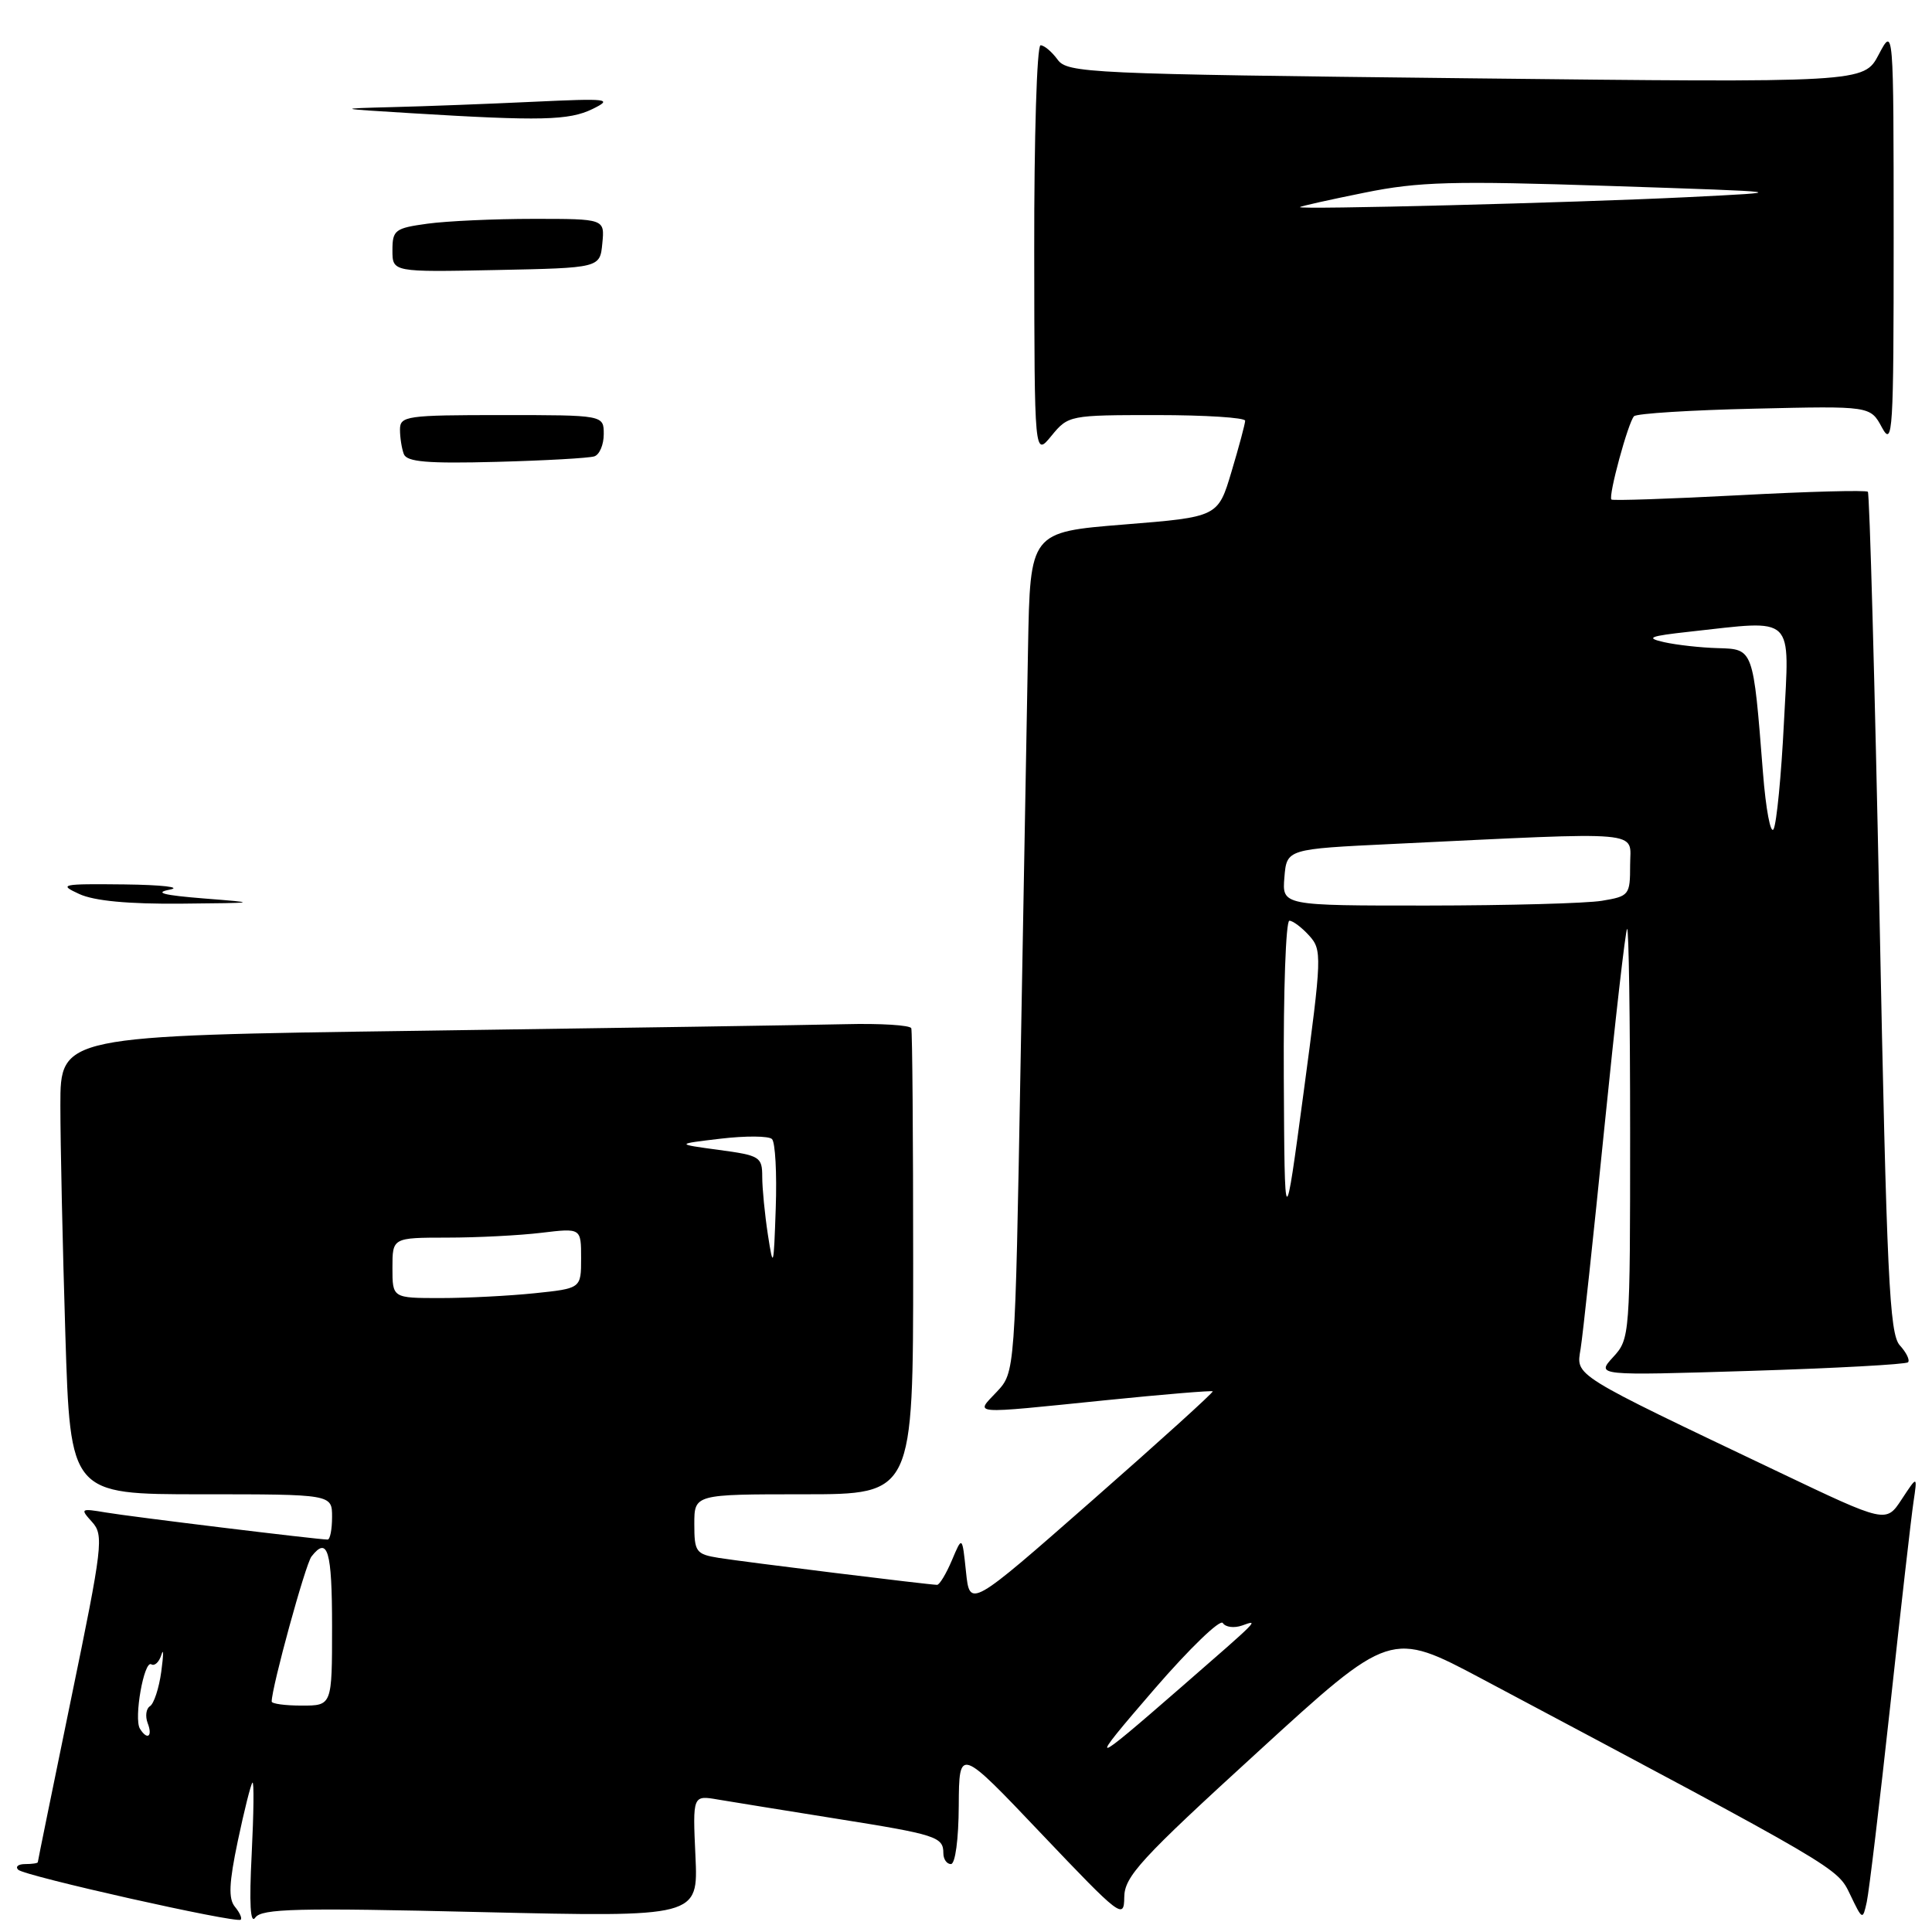 <?xml version="1.0" encoding="UTF-8" standalone="no"?>
<!DOCTYPE svg PUBLIC "-//W3C//DTD SVG 1.1//EN" "http://www.w3.org/Graphics/SVG/1.1/DTD/svg11.dtd" >
<svg xmlns="http://www.w3.org/2000/svg" xmlns:xlink="http://www.w3.org/1999/xlink" version="1.1" viewBox="0 0 256 256">
 <g >
 <path fill="currentColor"
d=" M 31.13 252.66 C 30.25 251.59 30.34 249.52 31.51 243.94 C 32.36 239.91 33.23 236.43 33.45 236.21 C 33.67 236.00 33.62 240.24 33.35 245.66 C 33.01 252.29 33.17 255.04 33.83 254.09 C 34.66 252.90 39.40 252.78 63.67 253.36 C 92.52 254.03 92.52 254.03 92.15 245.95 C 91.78 237.87 91.78 237.87 95.14 238.45 C 96.99 238.76 104.03 239.90 110.79 240.98 C 124.08 243.09 125.00 243.39 125.00 245.56 C 125.00 246.35 125.45 247.00 126.00 247.00 C 126.58 247.00 127.02 243.72 127.04 239.25 C 127.09 231.50 127.09 231.50 138.01 243.00 C 148.48 254.01 148.94 254.37 148.97 251.39 C 149.00 248.65 151.09 246.36 166.64 232.16 C 184.27 216.03 184.27 216.03 196.39 222.47 C 243.96 247.76 243.43 247.45 245.16 251.05 C 246.79 254.45 246.82 254.46 247.36 252.00 C 247.66 250.62 249.06 238.93 250.47 226.00 C 251.87 213.07 253.26 200.93 253.55 199.00 C 254.07 195.50 254.07 195.50 251.99 198.66 C 249.91 201.83 249.91 201.83 235.71 195.06 C 208.06 181.89 208.85 182.38 209.44 178.72 C 209.73 176.95 211.14 163.80 212.58 149.50 C 214.02 135.20 215.38 123.31 215.60 123.08 C 215.82 122.85 216.00 134.98 216.00 150.02 C 216.00 176.99 215.97 177.41 213.75 179.82 C 211.50 182.28 211.50 182.28 231.91 181.65 C 243.13 181.30 252.54 180.79 252.82 180.51 C 253.10 180.24 252.61 179.22 251.73 178.26 C 250.36 176.73 250.00 169.24 249.04 121.04 C 248.42 90.54 247.73 65.40 247.50 65.16 C 247.26 64.93 239.59 65.13 230.45 65.62 C 221.31 66.10 213.69 66.36 213.52 66.19 C 213.08 65.74 215.75 55.92 216.52 55.15 C 216.88 54.79 224.06 54.34 232.50 54.15 C 247.83 53.79 247.83 53.79 249.37 56.65 C 250.80 59.28 250.92 57.33 250.92 31.50 C 250.91 3.50 250.91 3.50 248.94 7.23 C 246.97 10.96 246.97 10.96 194.24 10.37 C 144.06 9.81 141.43 9.68 140.13 7.89 C 139.37 6.85 138.36 6.00 137.88 6.00 C 137.39 6.00 137.02 18.25 137.04 33.25 C 137.07 60.50 137.07 60.50 139.32 57.75 C 141.55 55.03 141.72 55.00 153.29 55.00 C 159.73 55.00 164.99 55.34 164.99 55.75 C 164.98 56.16 164.17 59.20 163.18 62.50 C 161.39 68.50 161.39 68.50 148.95 69.50 C 136.50 70.50 136.50 70.50 136.22 85.84 C 136.07 94.28 135.62 119.33 135.22 141.51 C 134.50 181.84 134.50 181.84 132.08 184.42 C 129.21 187.47 128.24 187.39 146.48 185.54 C 154.17 184.76 160.56 184.23 160.69 184.36 C 160.82 184.49 153.63 191.00 144.71 198.83 C 128.50 213.06 128.50 213.06 128.00 208.28 C 127.50 203.50 127.50 203.50 126.13 206.75 C 125.37 208.54 124.49 210.00 124.17 210.00 C 123.17 210.00 98.69 206.98 95.25 206.43 C 92.22 205.94 92.00 205.64 92.00 201.95 C 92.00 198.00 92.00 198.00 106.50 198.00 C 121.00 198.00 121.00 198.00 121.00 167.50 C 121.00 150.72 120.89 136.66 120.75 136.25 C 120.61 135.84 116.67 135.59 112.00 135.71 C 107.33 135.82 82.01 136.21 55.75 136.58 C 8.00 137.24 8.00 137.24 8.00 146.46 C 8.00 151.53 8.30 165.20 8.66 176.84 C 9.32 198.00 9.32 198.00 26.66 198.00 C 44.00 198.00 44.00 198.00 44.00 201.00 C 44.00 202.65 43.74 204.00 43.41 204.00 C 42.14 204.00 17.29 200.97 14.01 200.41 C 10.67 199.85 10.60 199.90 12.20 201.67 C 13.77 203.41 13.61 204.82 9.44 225.01 C 7.01 236.83 5.01 246.61 5.01 246.75 C 5.00 246.89 4.25 247.00 3.33 247.00 C 2.42 247.00 2.00 247.34 2.41 247.75 C 3.23 248.58 31.27 254.87 31.89 254.37 C 32.11 254.19 31.76 253.42 31.13 252.66 Z  M 10.50 118.46 C 7.71 117.18 8.12 117.10 16.50 117.19 C 21.45 117.25 24.15 117.56 22.50 117.88 C 20.36 118.29 21.65 118.62 27.00 119.05 C 34.35 119.63 34.29 119.64 24.00 119.74 C 17.03 119.80 12.49 119.38 10.50 118.46 Z  M 53.51 60.17 C 53.23 59.44 53.00 57.97 53.00 56.92 C 53.00 55.12 53.86 55.00 66.50 55.00 C 80.00 55.00 80.00 55.00 80.00 57.53 C 80.00 58.92 79.44 60.25 78.75 60.47 C 78.06 60.70 72.22 61.03 65.76 61.20 C 56.66 61.44 53.91 61.21 53.51 60.17 Z  M 52.00 33.16 C 52.00 30.48 52.34 30.23 56.64 29.64 C 59.19 29.29 65.52 29.00 70.70 29.00 C 80.13 29.00 80.13 29.00 79.81 32.25 C 79.50 35.50 79.50 35.50 65.75 35.78 C 52.00 36.06 52.00 36.06 52.00 33.16 Z  M 54.50 15.00 C 44.50 14.39 44.50 14.39 52.09 14.19 C 56.27 14.09 64.60 13.77 70.59 13.49 C 80.67 13.02 81.27 13.09 78.50 14.45 C 75.39 15.96 71.64 16.05 54.50 15.00 Z  M 153.00 223.77 C 157.63 218.42 161.69 214.50 162.03 215.06 C 162.38 215.61 163.52 215.76 164.58 215.39 C 166.85 214.58 167.02 214.41 156.50 223.57 C 144.26 234.23 143.95 234.25 153.00 223.77 Z  M 18.54 229.06 C 17.71 227.72 19.09 219.94 20.05 220.53 C 20.49 220.80 21.09 220.23 21.39 219.26 C 21.68 218.29 21.67 219.30 21.37 221.50 C 21.07 223.70 20.39 225.76 19.87 226.08 C 19.36 226.40 19.22 227.41 19.57 228.33 C 20.26 230.11 19.51 230.63 18.54 229.06 Z  M 36.00 225.46 C 36.00 223.58 40.47 207.27 41.27 206.25 C 43.42 203.49 44.00 205.46 44.00 215.50 C 44.00 226.00 44.00 226.00 40.00 226.00 C 37.80 226.00 36.00 225.76 36.00 225.46 Z  M 52.00 168.00 C 52.00 164.00 52.00 164.00 59.25 163.99 C 63.24 163.99 68.86 163.70 71.75 163.35 C 77.00 162.72 77.00 162.72 77.00 166.72 C 77.00 170.72 77.00 170.72 70.85 171.36 C 67.47 171.71 61.85 172.00 58.35 172.00 C 52.00 172.00 52.00 172.00 52.00 168.00 Z  M 101.75 163.61 C 101.34 160.92 101.00 157.47 101.00 155.93 C 101.00 153.29 100.69 153.10 95.25 152.37 C 89.50 151.59 89.50 151.59 95.50 150.88 C 98.80 150.49 101.86 150.51 102.29 150.93 C 102.73 151.35 102.95 155.47 102.79 160.09 C 102.52 168.00 102.46 168.21 101.75 163.61 Z  M 170.11 142.75 C 170.05 131.34 170.38 122.00 170.85 122.00 C 171.31 122.00 172.49 122.89 173.47 123.97 C 175.19 125.87 175.16 126.67 172.74 144.72 C 170.22 163.50 170.22 163.50 170.11 142.75 Z  M 170.19 116.25 C 170.50 112.50 170.50 112.50 184.50 111.83 C 218.55 110.20 216.00 109.98 216.00 114.62 C 216.00 118.60 215.88 118.76 212.25 119.36 C 210.19 119.70 199.81 119.98 189.19 119.99 C 169.88 120.00 169.88 120.00 170.19 116.25 Z  M 233.60 102.36 C 232.30 85.86 232.36 86.02 227.62 85.88 C 225.35 85.82 222.15 85.46 220.50 85.09 C 217.98 84.52 218.53 84.29 223.90 83.70 C 238.01 82.15 237.12 81.29 236.38 95.75 C 236.03 102.76 235.41 109.11 235.01 109.86 C 234.62 110.61 233.98 107.24 233.60 102.36 Z  M 172.25 27.44 C 172.39 27.31 176.24 26.45 180.81 25.53 C 188.00 24.07 192.42 23.95 213.31 24.64 C 237.50 25.44 237.50 25.44 223.50 26.13 C 208.31 26.87 171.85 27.80 172.25 27.44 Z "/>
</g>
</svg>